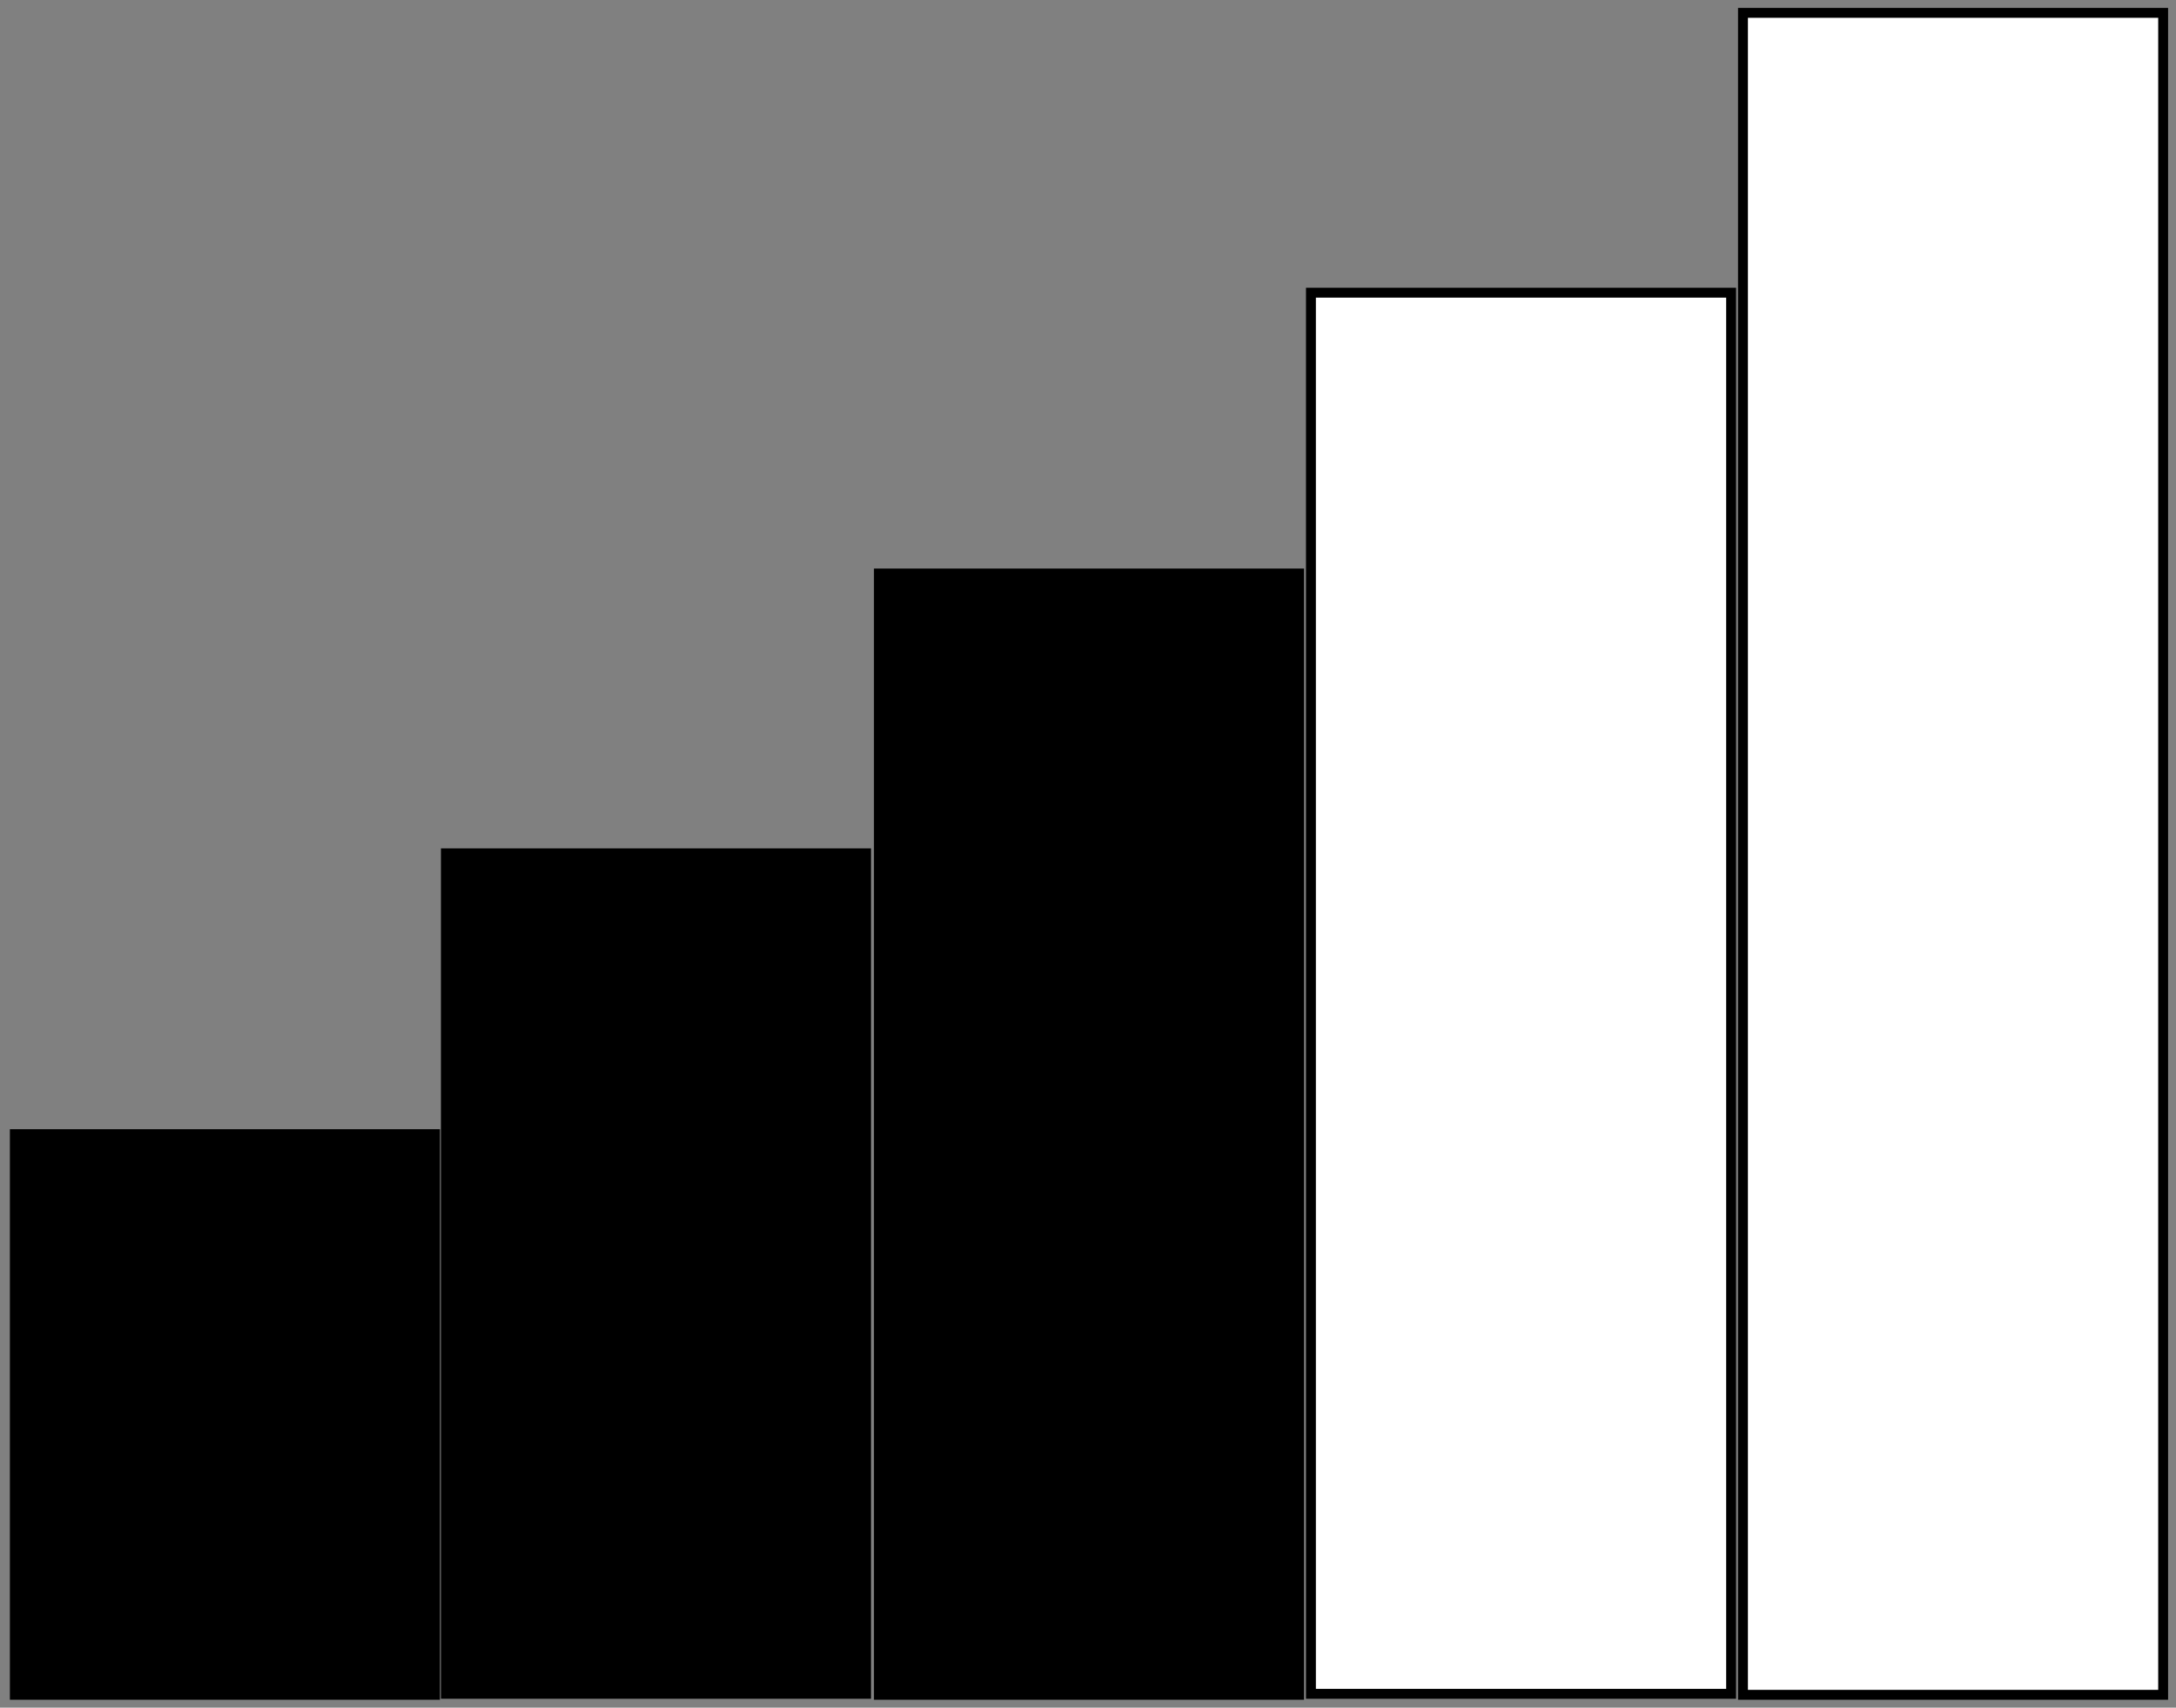 <?xml version="1.0" encoding="utf-8"?>
<!-- Generator: Adobe Illustrator 21.1.0, SVG Export Plug-In . SVG Version: 6.00 Build 0)  -->
<svg version="1.1" id="Слой_1" xmlns="http://www.w3.org/2000/svg" xmlns:xlink="http://www.w3.org/1999/xlink" x="0px" y="0px"
	 viewBox="0 0 220.1 172.7" style="enable-background:new 0 0 220.1 172.7;" xml:space="preserve">
<rect x="0" y="0" width="220.1" height="172.7" fill="#808080" stroke="none"/>
<style type="text/css">
	.st0{stroke:#000000;stroke-miterlimit:10;}
	.st1{fill:#FFFFFF;stroke:#000000;stroke-miterlimit:10;}
</style>
<rect x="45.1" y="86.3" class="st0" width="42.5" height="85"/>
<rect x="1.5" y="114.7" class="st0" width="42.5" height="56.7"/>
<rect x="88.9" y="58" class="st0" width="42.5" height="113.4"/>
<rect x="132.6" y="29.6" class="st1" width="42.5" height="141.7"/>
<rect x="176.3" y="1.3" class="st1" width="42.5" height="170.1"/>
</svg>
